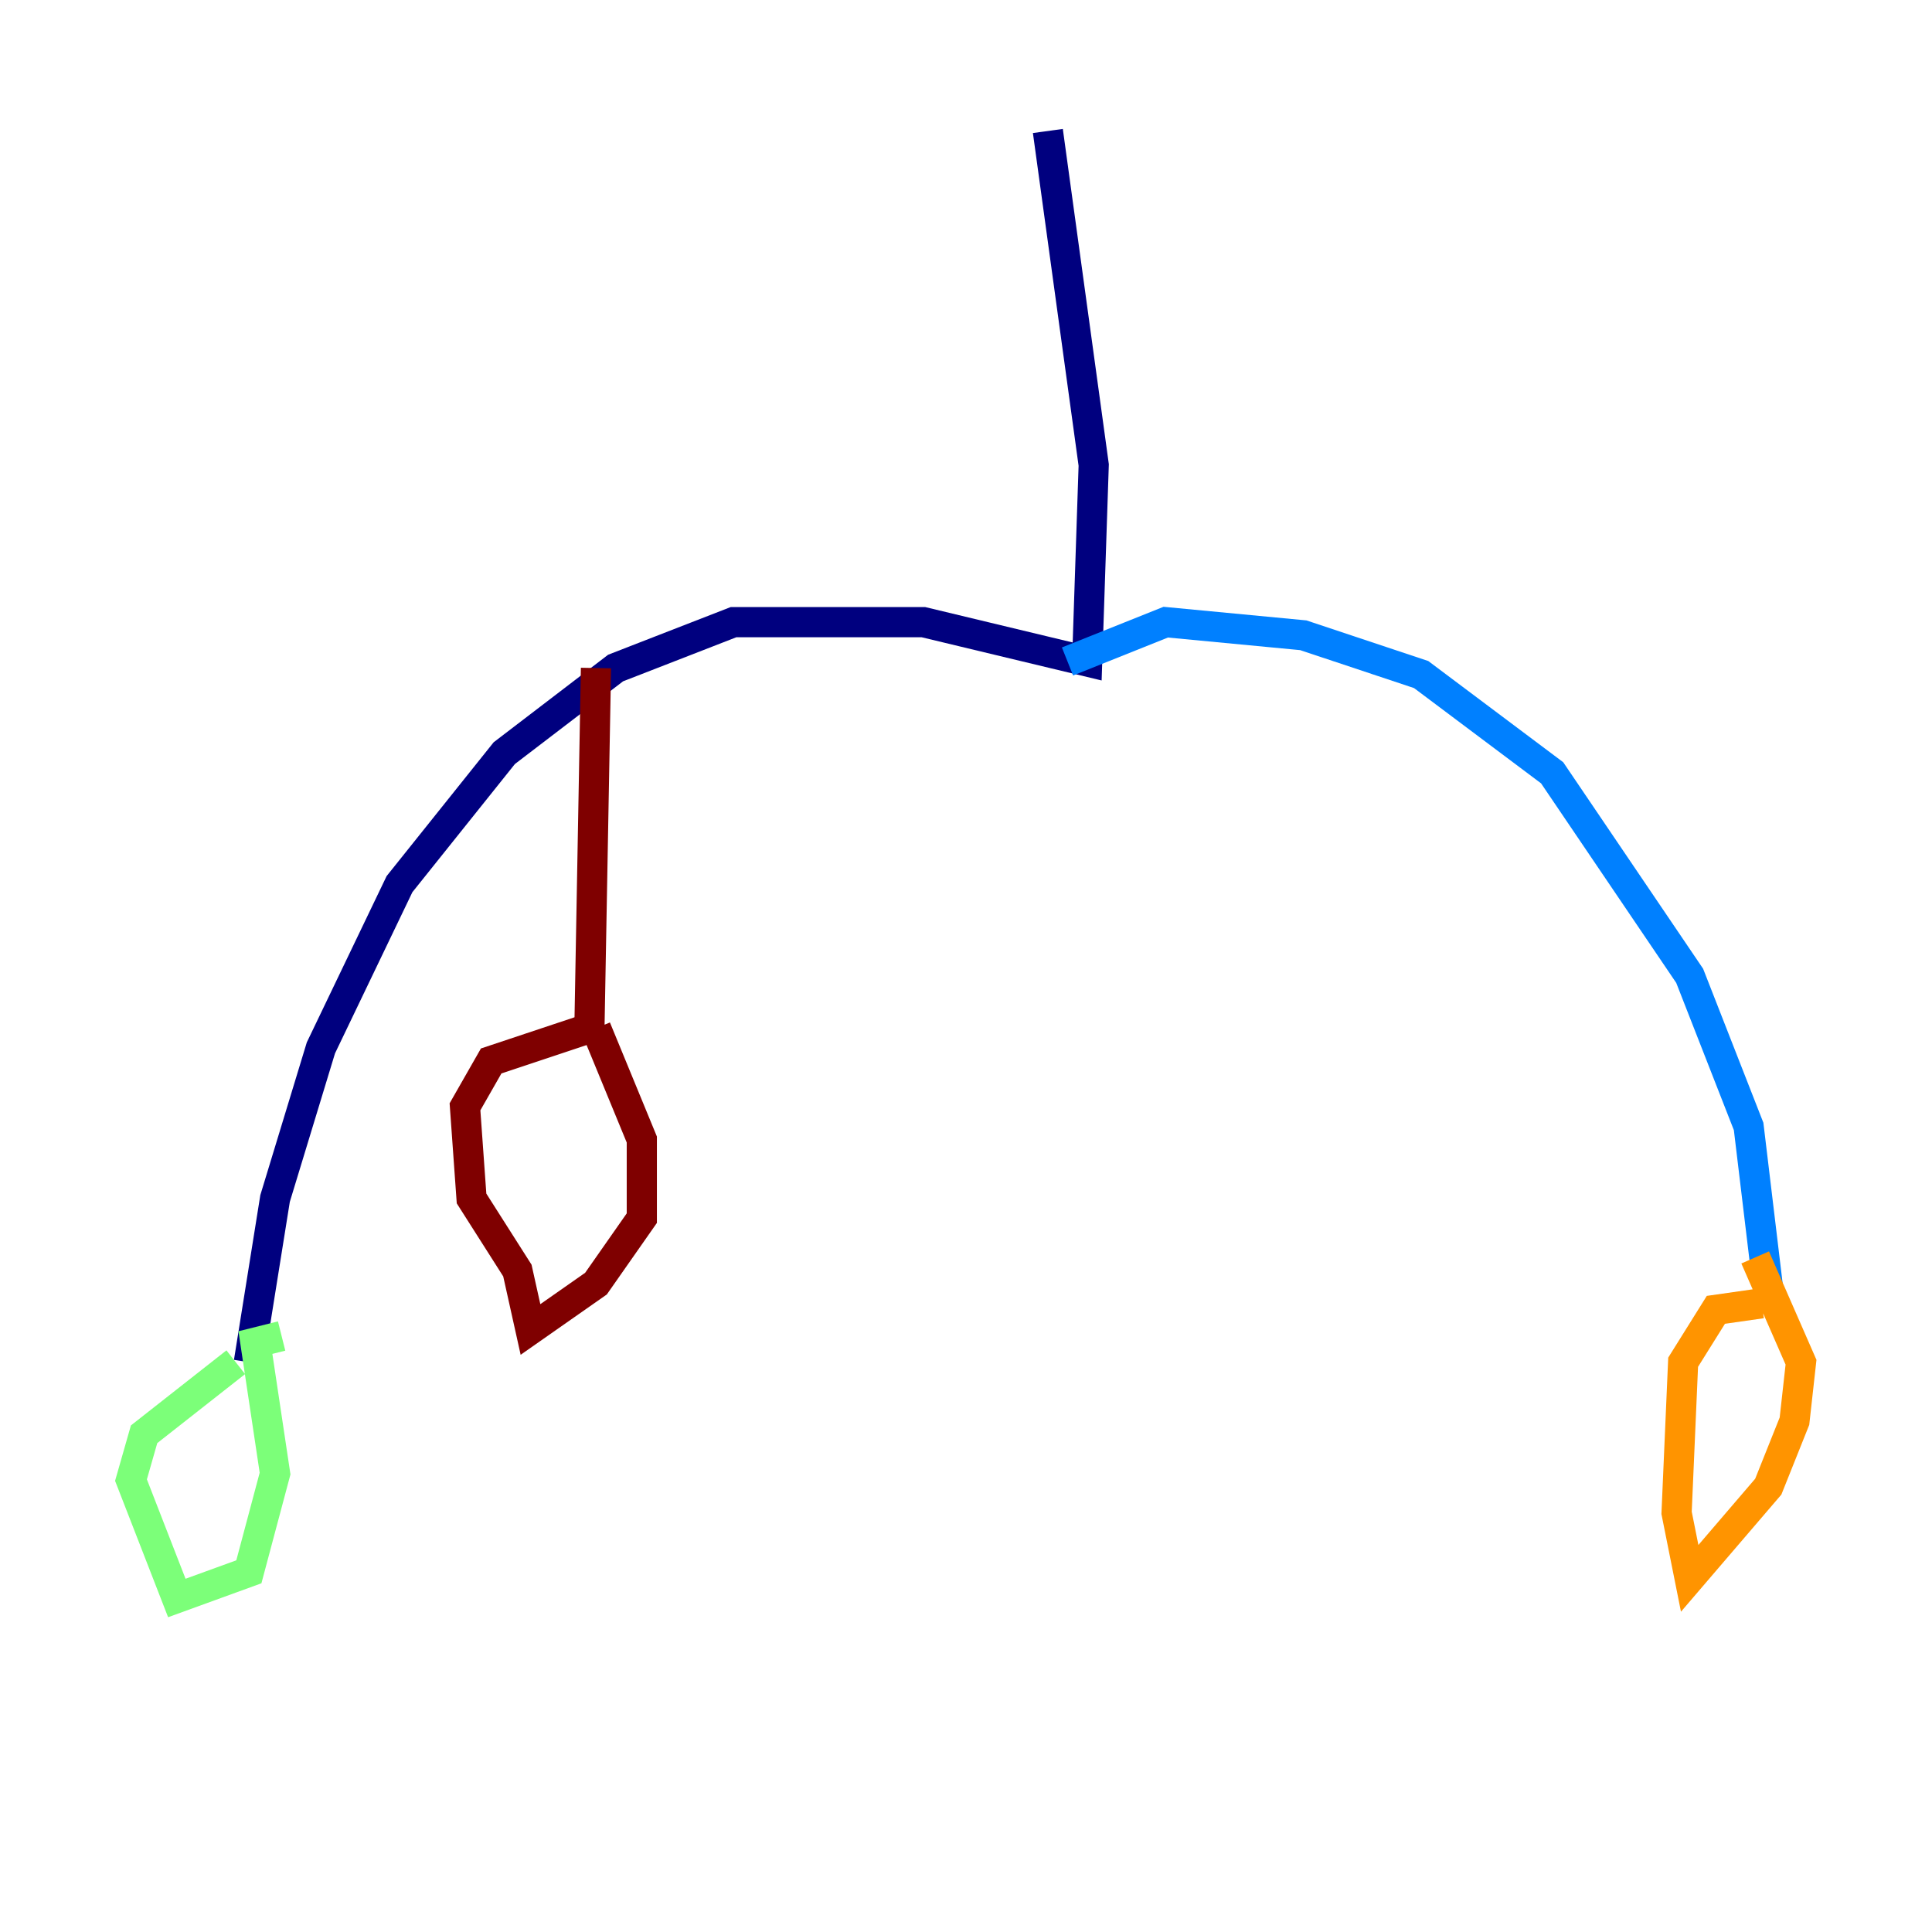 <?xml version="1.0" encoding="utf-8" ?>
<svg baseProfile="tiny" height="128" version="1.2" viewBox="0,0,128,128" width="128" xmlns="http://www.w3.org/2000/svg" xmlns:ev="http://www.w3.org/2001/xml-events" xmlns:xlink="http://www.w3.org/1999/xlink"><defs /><polyline fill="none" points="69.424,8.678 72.461,30.807 72.027,43.824 61.18,41.22 48.597,41.22 40.786,44.258 33.41,49.898 26.468,58.576 21.261,69.424 18.224,79.403 16.488,90.251" stroke="#00007f" stroke-width="2" /><polyline fill="none" points="70.725,43.824 77.234,41.22 86.346,42.088 94.156,44.691 102.834,51.2 111.946,64.651 115.851,74.63 117.153,85.478" stroke="#0080ff" stroke-width="2" /><polyline fill="none" points="15.62,90.251 9.546,95.024 8.678,98.061 11.715,105.871 16.488,104.136 18.224,97.627 16.922,88.949 18.658,88.515" stroke="#7cff79" stroke-width="2" /><polyline fill="none" points="116.719,86.346 113.681,86.78 111.512,90.251 111.078,100.231 111.946,104.57 117.153,98.495 118.888,94.156 119.322,90.251 116.285,83.308" stroke="#ff9400" stroke-width="2" /><polyline fill="none" points="39.485,44.258 39.051,68.122 32.542,70.291 30.807,73.329 31.241,79.403 34.278,84.176 35.146,88.081 39.485,85.044 42.522,80.705 42.522,75.498 39.485,68.122" stroke="#7f0000" stroke-width="2" /></svg>